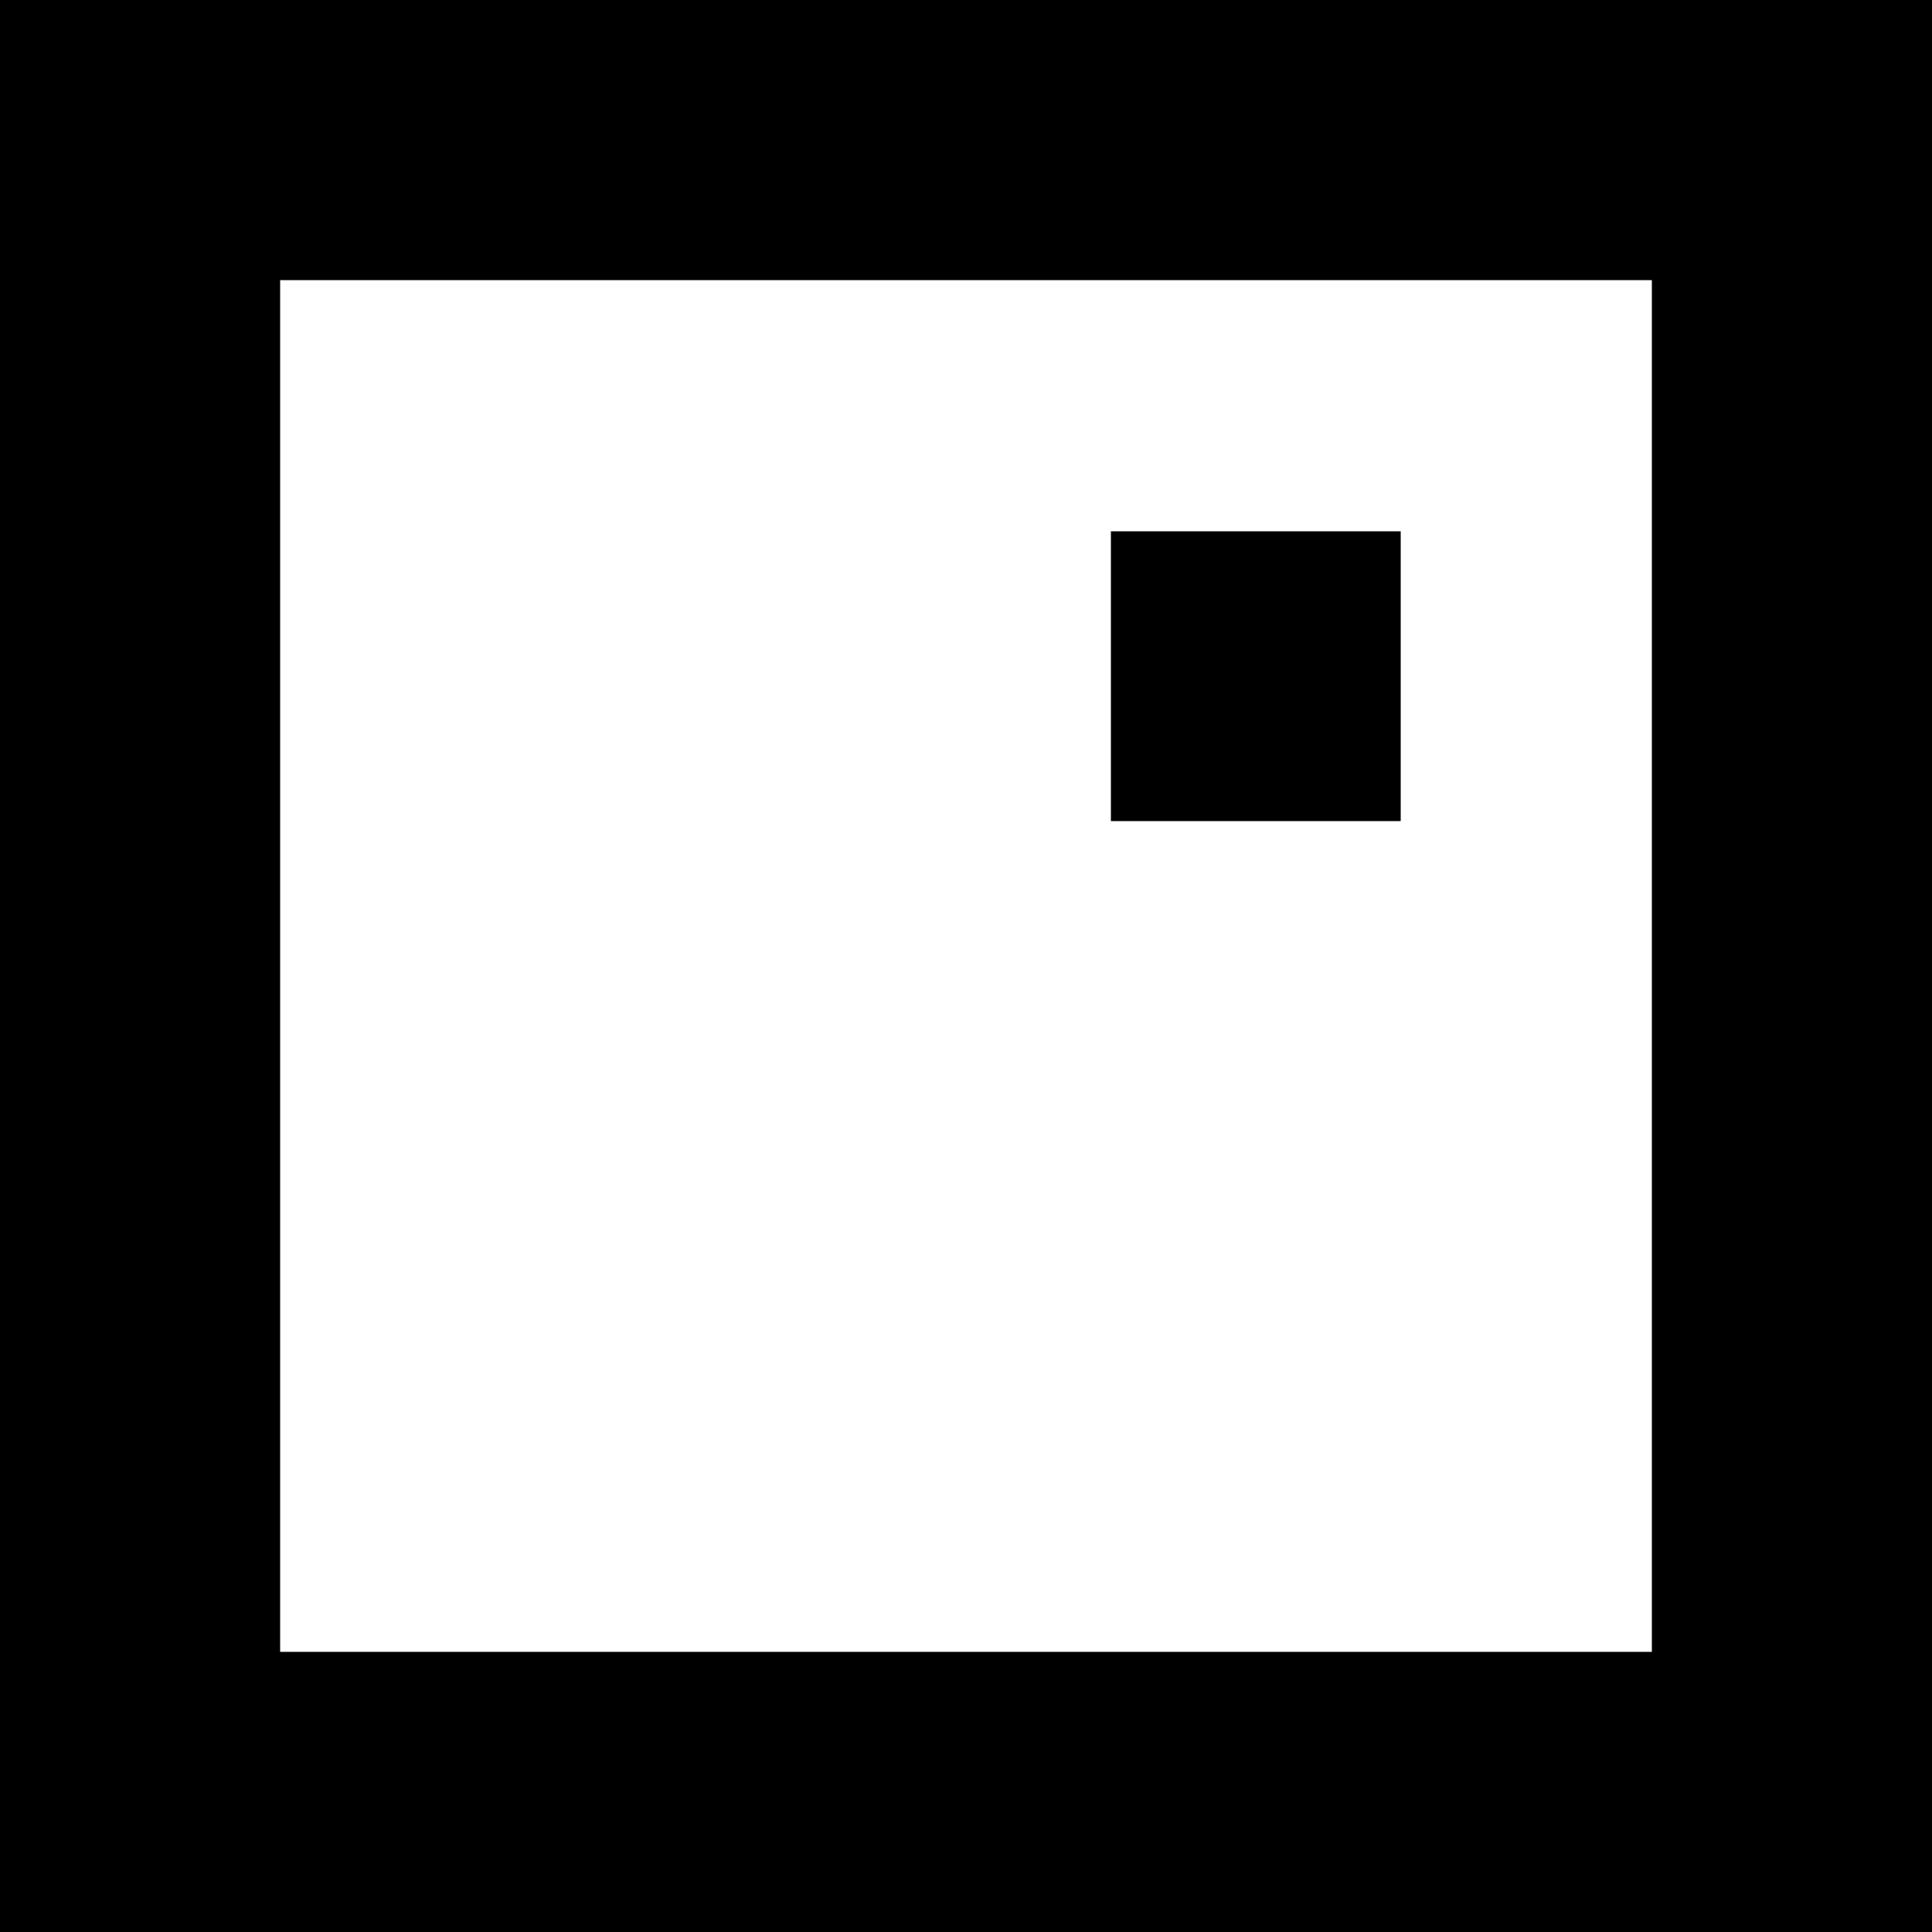 <?xml version="1.0" encoding="UTF-8"?>
<svg width="200px" height="200px" viewBox="0 0 200 200" version="1.1" xmlns="http://www.w3.org/2000/svg" xmlns:xlink="http://www.w3.org/1999/xlink">
    <title>svg/icon-light</title>
    <g id="icon-light" stroke="none" stroke-width="1" fill="none" fill-rule="evenodd">
        <path d="M200,0 L0,0 L0,200 L200,200 L200,0 Z M171,29 L171,171 L29,171 L29,29 L171,29 Z" id="Rectangle" fill="#000000" fill-rule="nonzero"></path>
        <rect id="Rectangle" fill="#000000" fill-rule="nonzero" x="115" y="55" width="30" height="30"></rect>
    </g>
</svg>